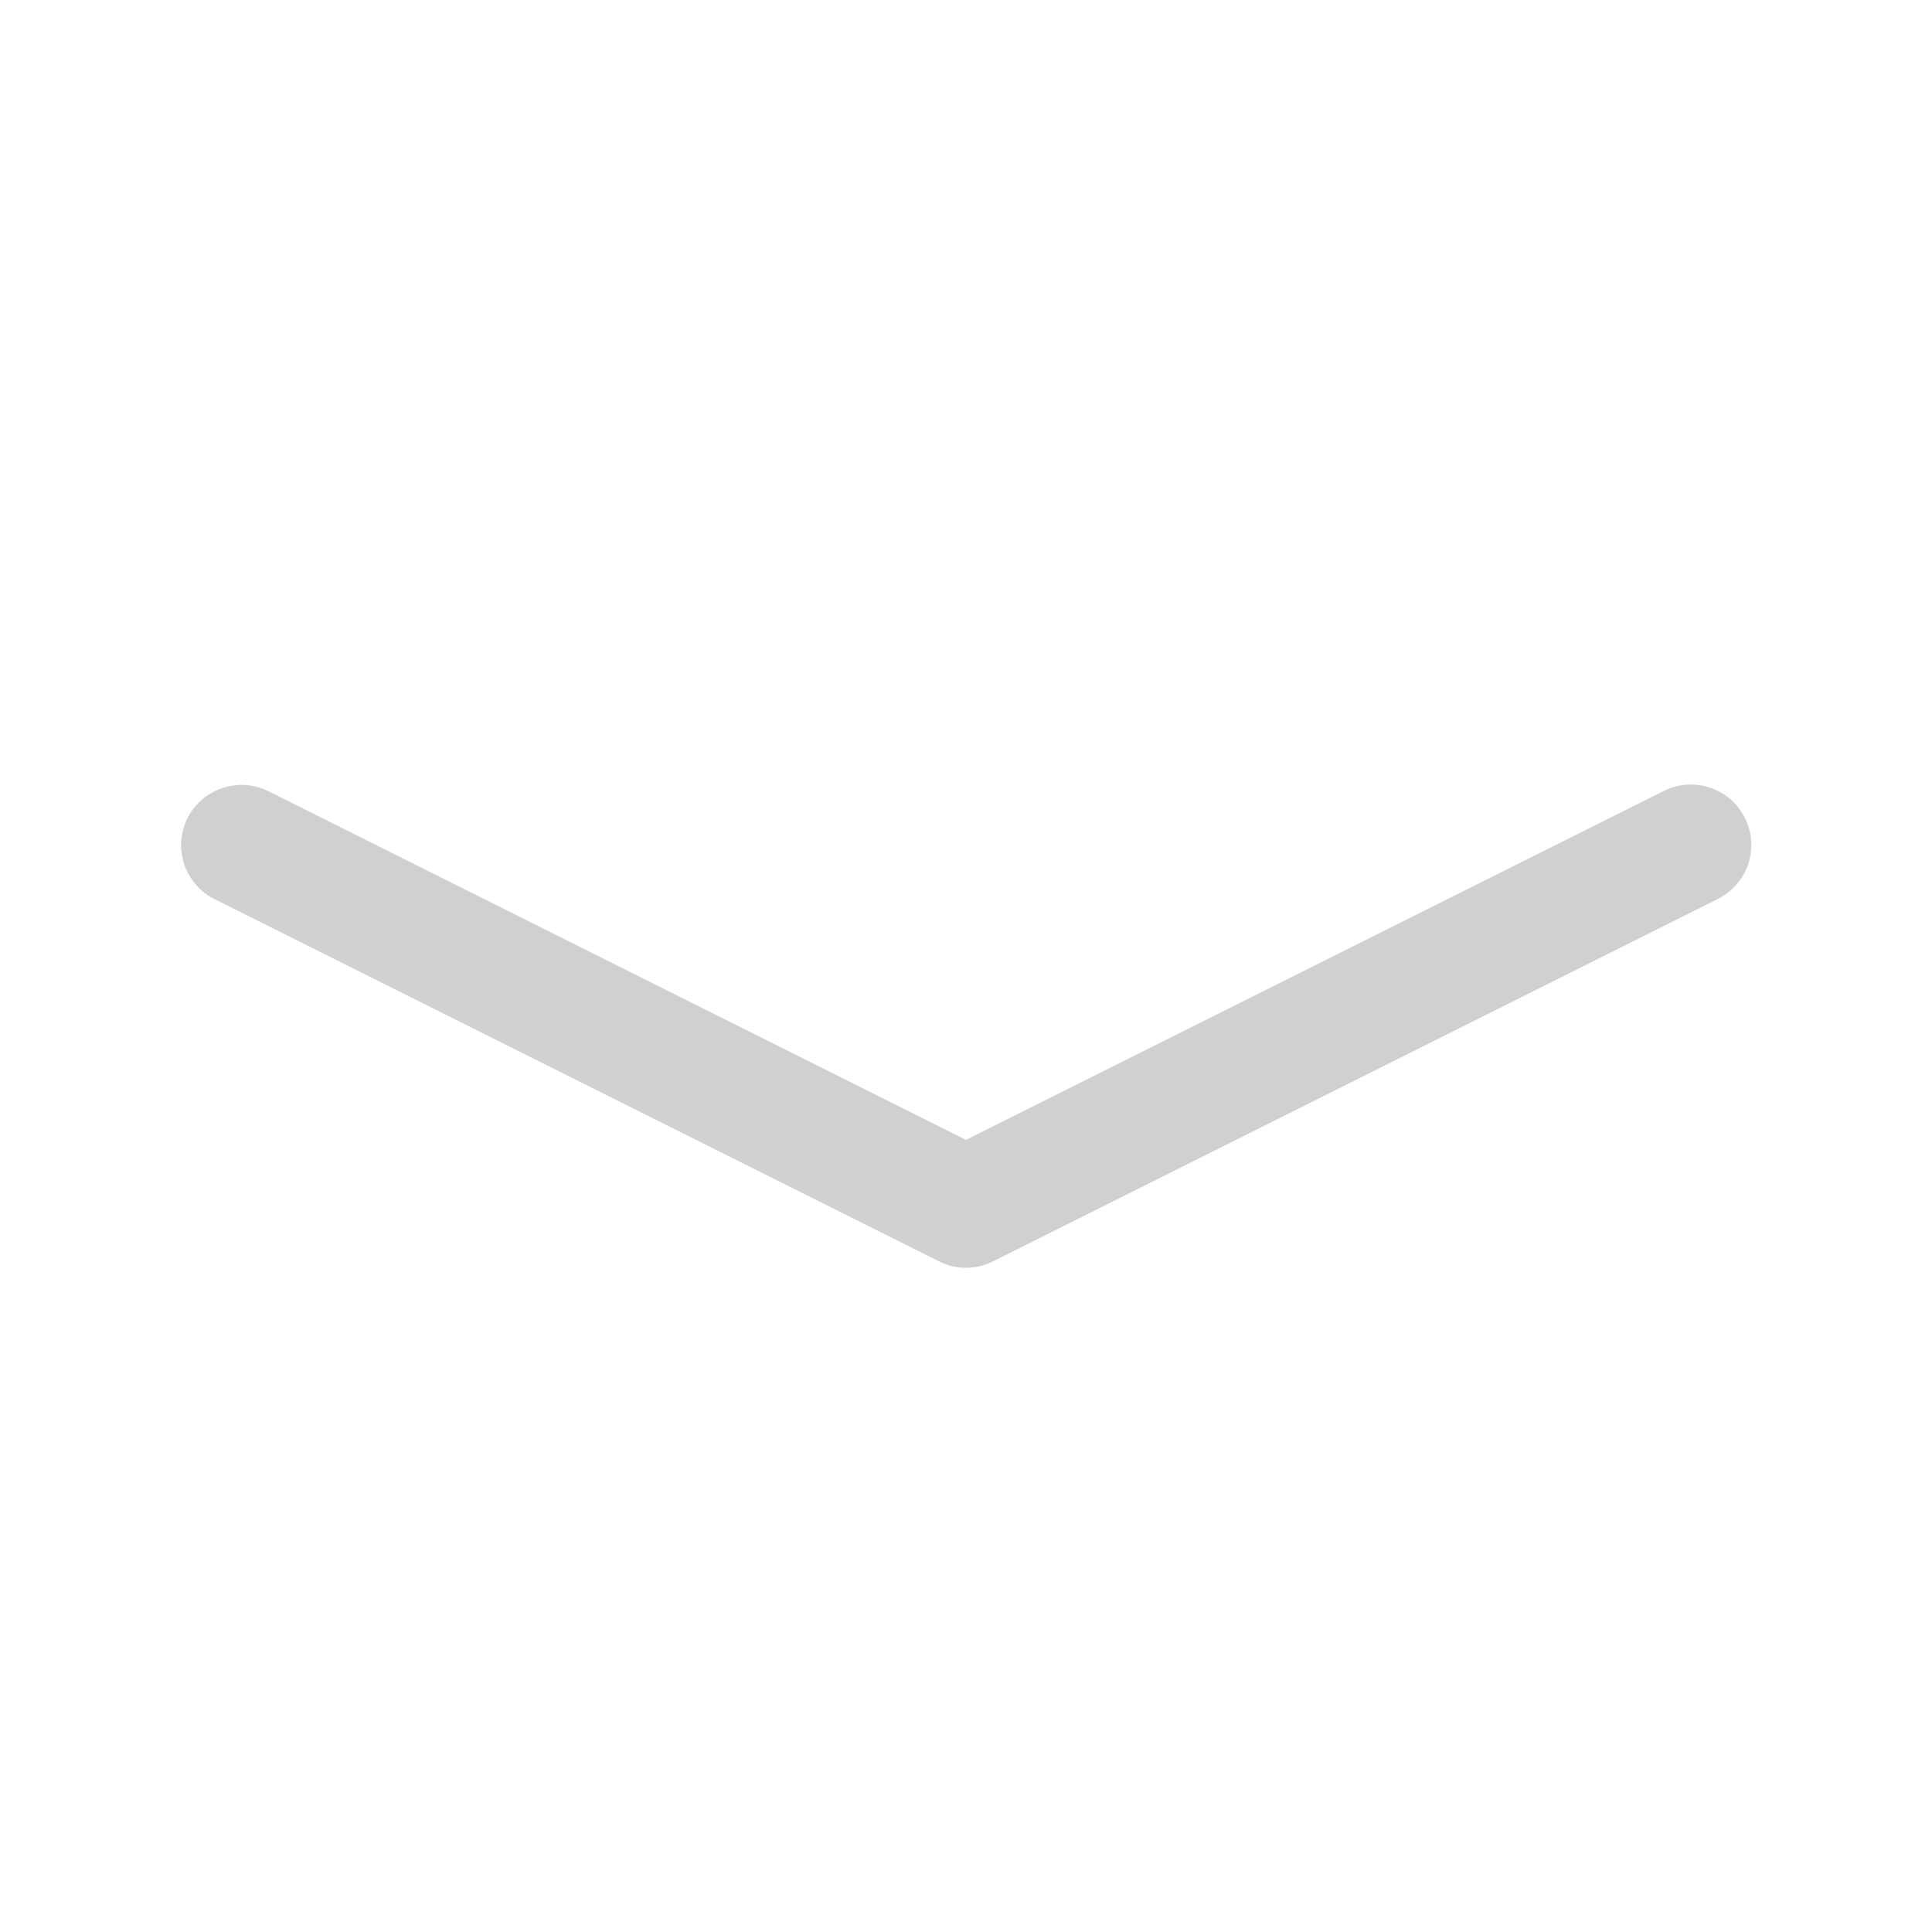 <svg width="20" height="20" viewBox="0 0 20 20" fill="none" xmlns="http://www.w3.org/2000/svg">
<path fill-rule="evenodd" clip-rule="evenodd" d="M1.941 8.47C2.015 8.322 2.145 8.21 2.302 8.158C2.459 8.105 2.631 8.117 2.779 8.191L10 11.8L17.22 8.19C17.293 8.152 17.374 8.13 17.456 8.123C17.538 8.117 17.621 8.127 17.699 8.153C17.777 8.178 17.85 8.219 17.913 8.273C17.975 8.327 18.026 8.393 18.063 8.467C18.1 8.54 18.122 8.621 18.128 8.703C18.134 8.785 18.123 8.868 18.097 8.946C18.07 9.024 18.029 9.096 17.974 9.158C17.92 9.22 17.854 9.271 17.78 9.307L10.28 13.057C10.193 13.101 10.097 13.124 10 13.124C9.903 13.124 9.807 13.101 9.72 13.057L2.22 9.307C2.072 9.233 1.96 9.103 1.907 8.946C1.855 8.789 1.867 8.618 1.941 8.47Z" fill="#D0D0D0"/>
</svg>
